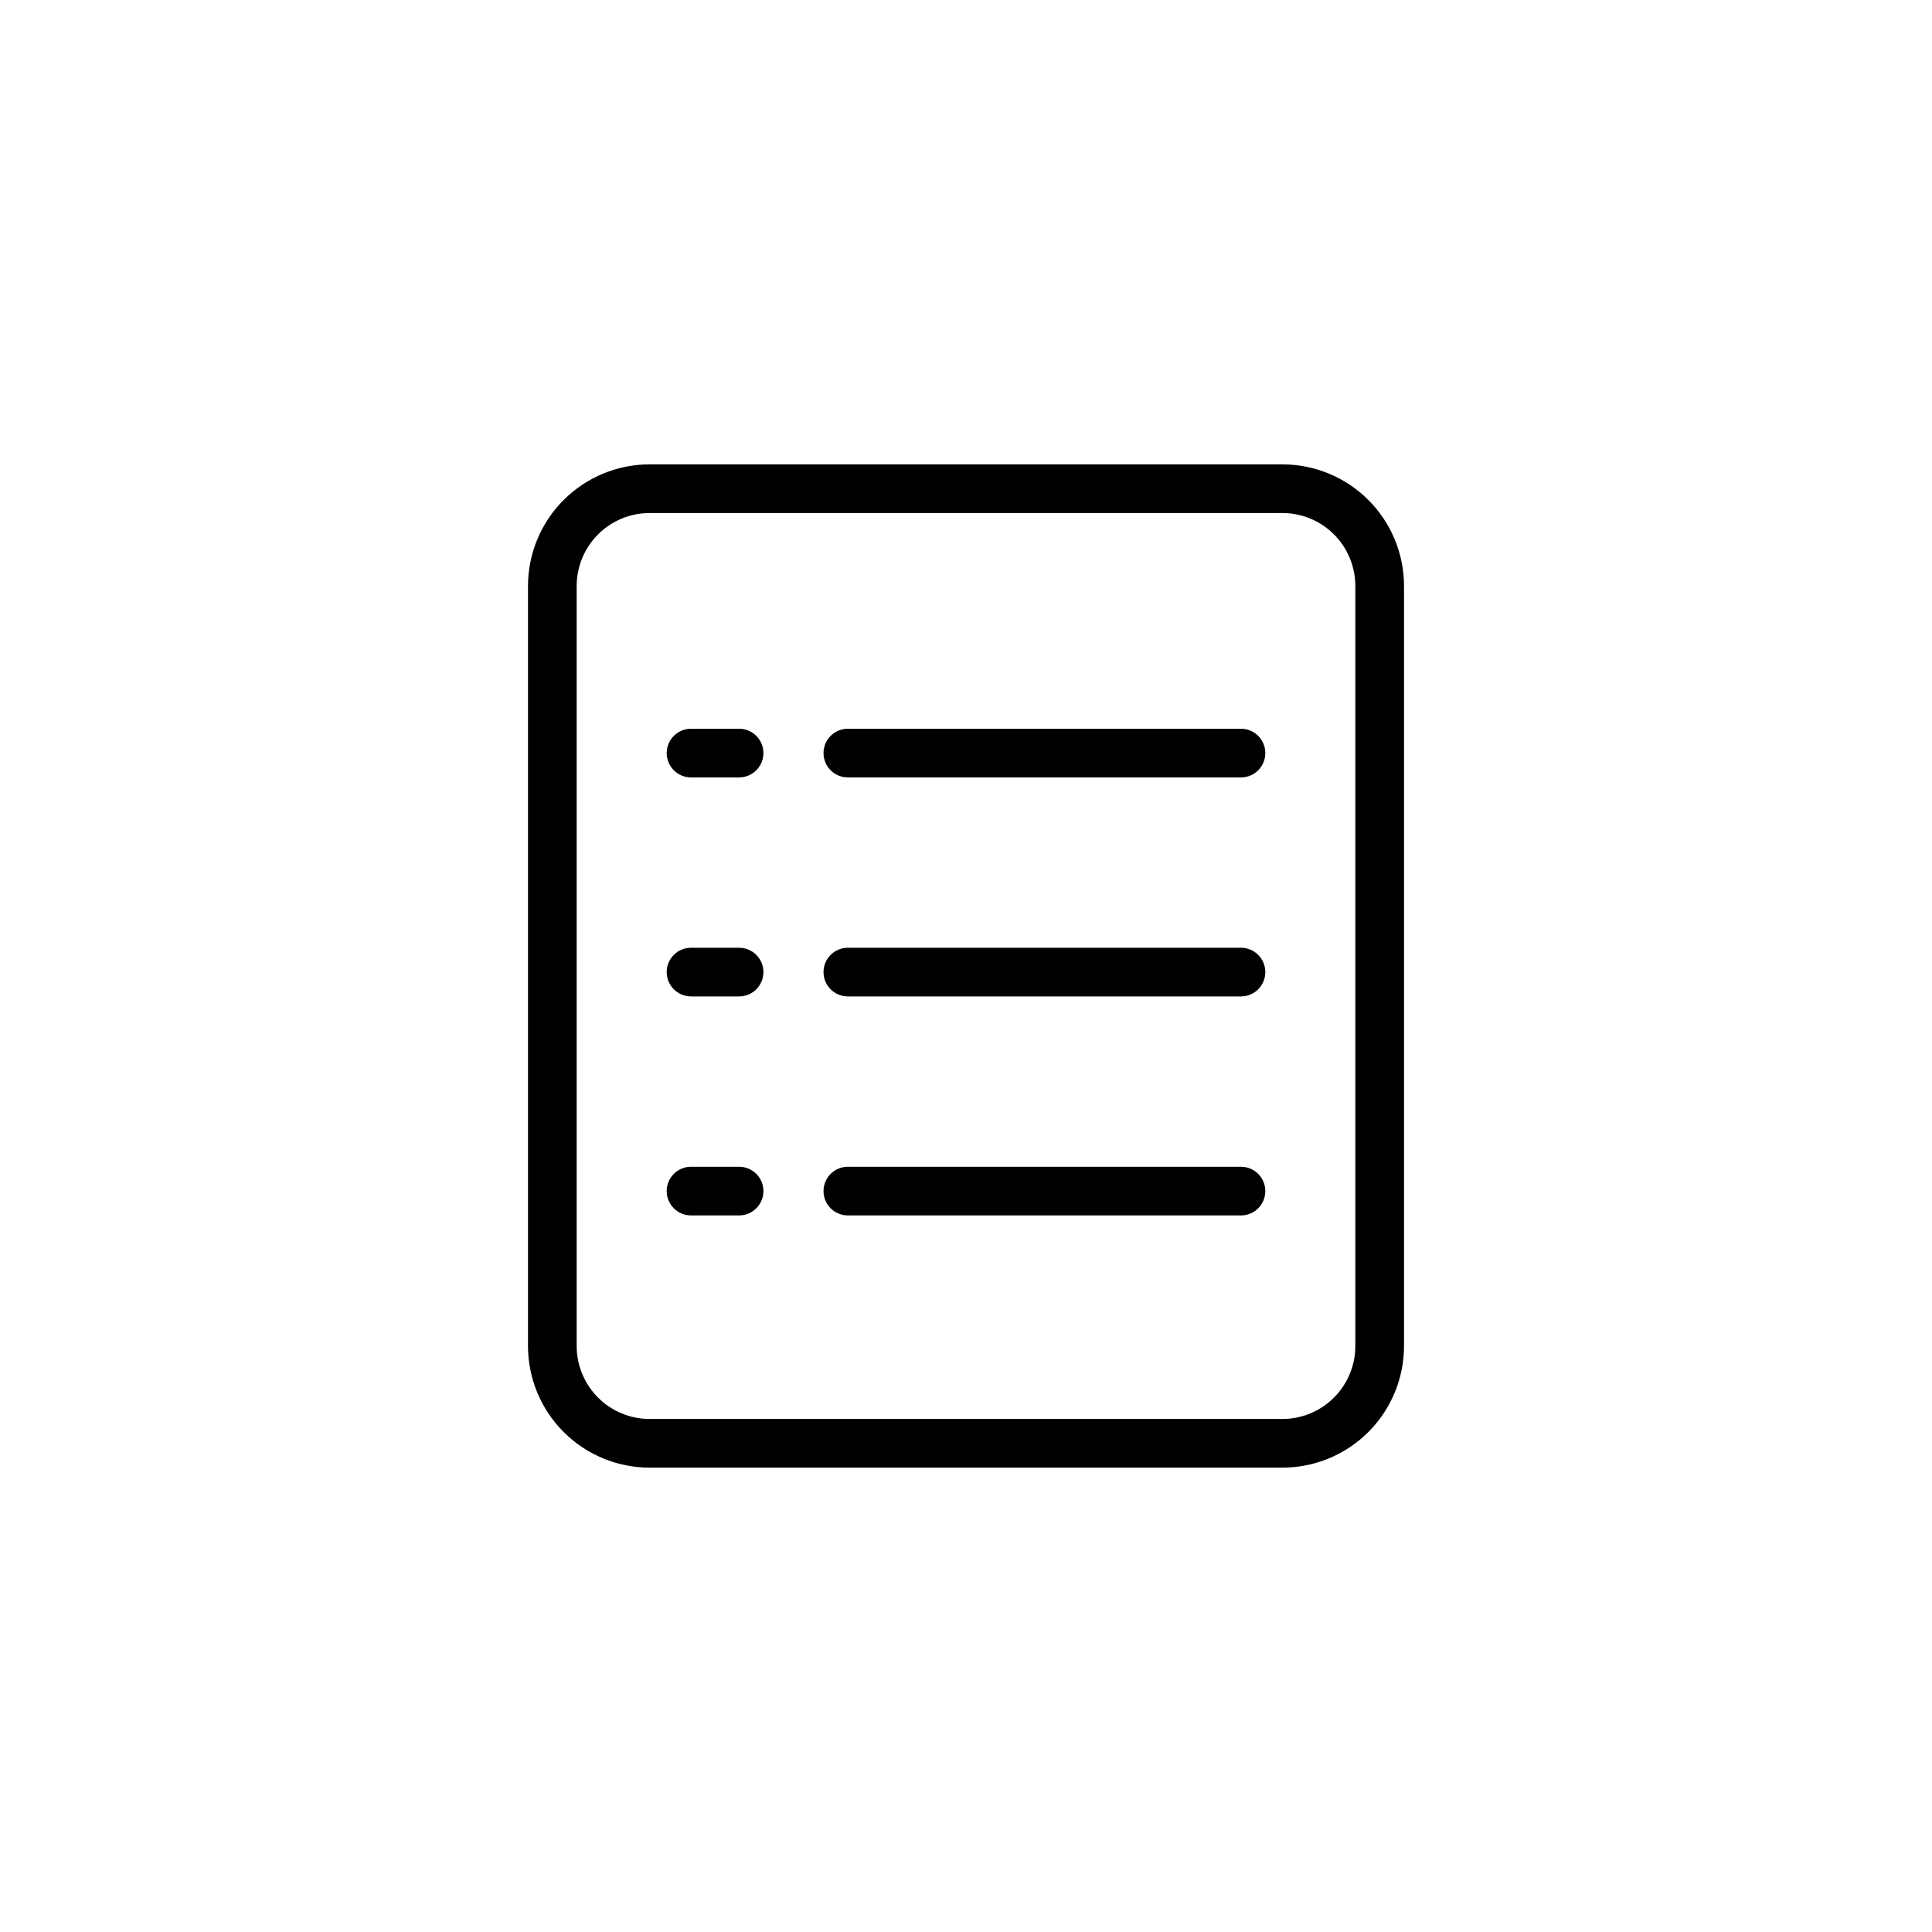<?xml version="1.0" encoding="UTF-8"?>
<svg width="752pt" height="752pt" version="1.1" viewBox="0 0 752 752" xmlns="http://www.w3.org/2000/svg">
 <g>
  <path d="m546.49 228.1c0-12.559-4.992-24.605-13.871-33.488-8.883-8.879-20.93-13.871-33.488-13.871h-246.26c-12.562 0-24.605 4.992-33.488 13.871-8.883 8.883-13.871 20.93-13.871 33.488v295.8c0 12.559 4.988 24.605 13.871 33.484 8.883 8.883 20.926 13.871 33.488 13.871h246.26c12.559 0 24.605-4.988 33.488-13.871 8.879-8.879 13.871-20.926 13.871-33.484zm-18.945 295.8c0 7.535-2.992 14.762-8.32 20.09-5.332 5.328-12.559 8.324-20.094 8.324h-246.26c-7.535 0-14.766-2.996-20.094-8.324-5.328-5.328-8.32-12.555-8.32-20.09v-295.8c0-7.535 2.992-14.762 8.32-20.094 5.328-5.328 12.559-8.32 20.094-8.32h246.26c7.535 0 14.762 2.992 20.094 8.32 5.328 5.332 8.32 12.559 8.32 20.094z"/>
  <path d="m287.68 368.9h-18.707c-5.231 0-9.473 4.238-9.473 9.473 0 5.231 4.242 9.469 9.473 9.469h18.707c5.231 0 9.469-4.238 9.469-9.469 0-5.234-4.238-9.473-9.469-9.473z"/>
  <path d="m483.03 368.9h-153.02c-5.231 0-9.469 4.238-9.469 9.473 0 5.231 4.238 9.469 9.469 9.469h153.02c5.231 0 9.473-4.238 9.473-9.469 0-5.234-4.242-9.473-9.473-9.473z"/>
  <path d="m287.68 283.65h-18.707c-5.231 0-9.473 4.242-9.473 9.473s4.242 9.473 9.473 9.473h18.707c5.231 0 9.469-4.242 9.469-9.473s-4.238-9.473-9.469-9.473z"/>
  <path d="m483.03 283.65h-153.02c-5.231 0-9.469 4.242-9.469 9.473s4.238 9.473 9.469 9.473h153.02c5.231 0 9.473-4.242 9.473-9.473s-4.242-9.473-9.473-9.473z"/>
  <path d="m287.68 454.14h-18.707c-5.231 0-9.473 4.242-9.473 9.473s4.242 9.473 9.473 9.473h18.707c5.231 0 9.469-4.242 9.469-9.473s-4.238-9.473-9.469-9.473z"/>
  <path d="m483.03 454.14h-153.02c-5.231 0-9.469 4.242-9.469 9.473s4.238 9.473 9.469 9.473h153.02c5.231 0 9.473-4.242 9.473-9.473s-4.242-9.473-9.473-9.473z"/>
 </g>
</svg>
